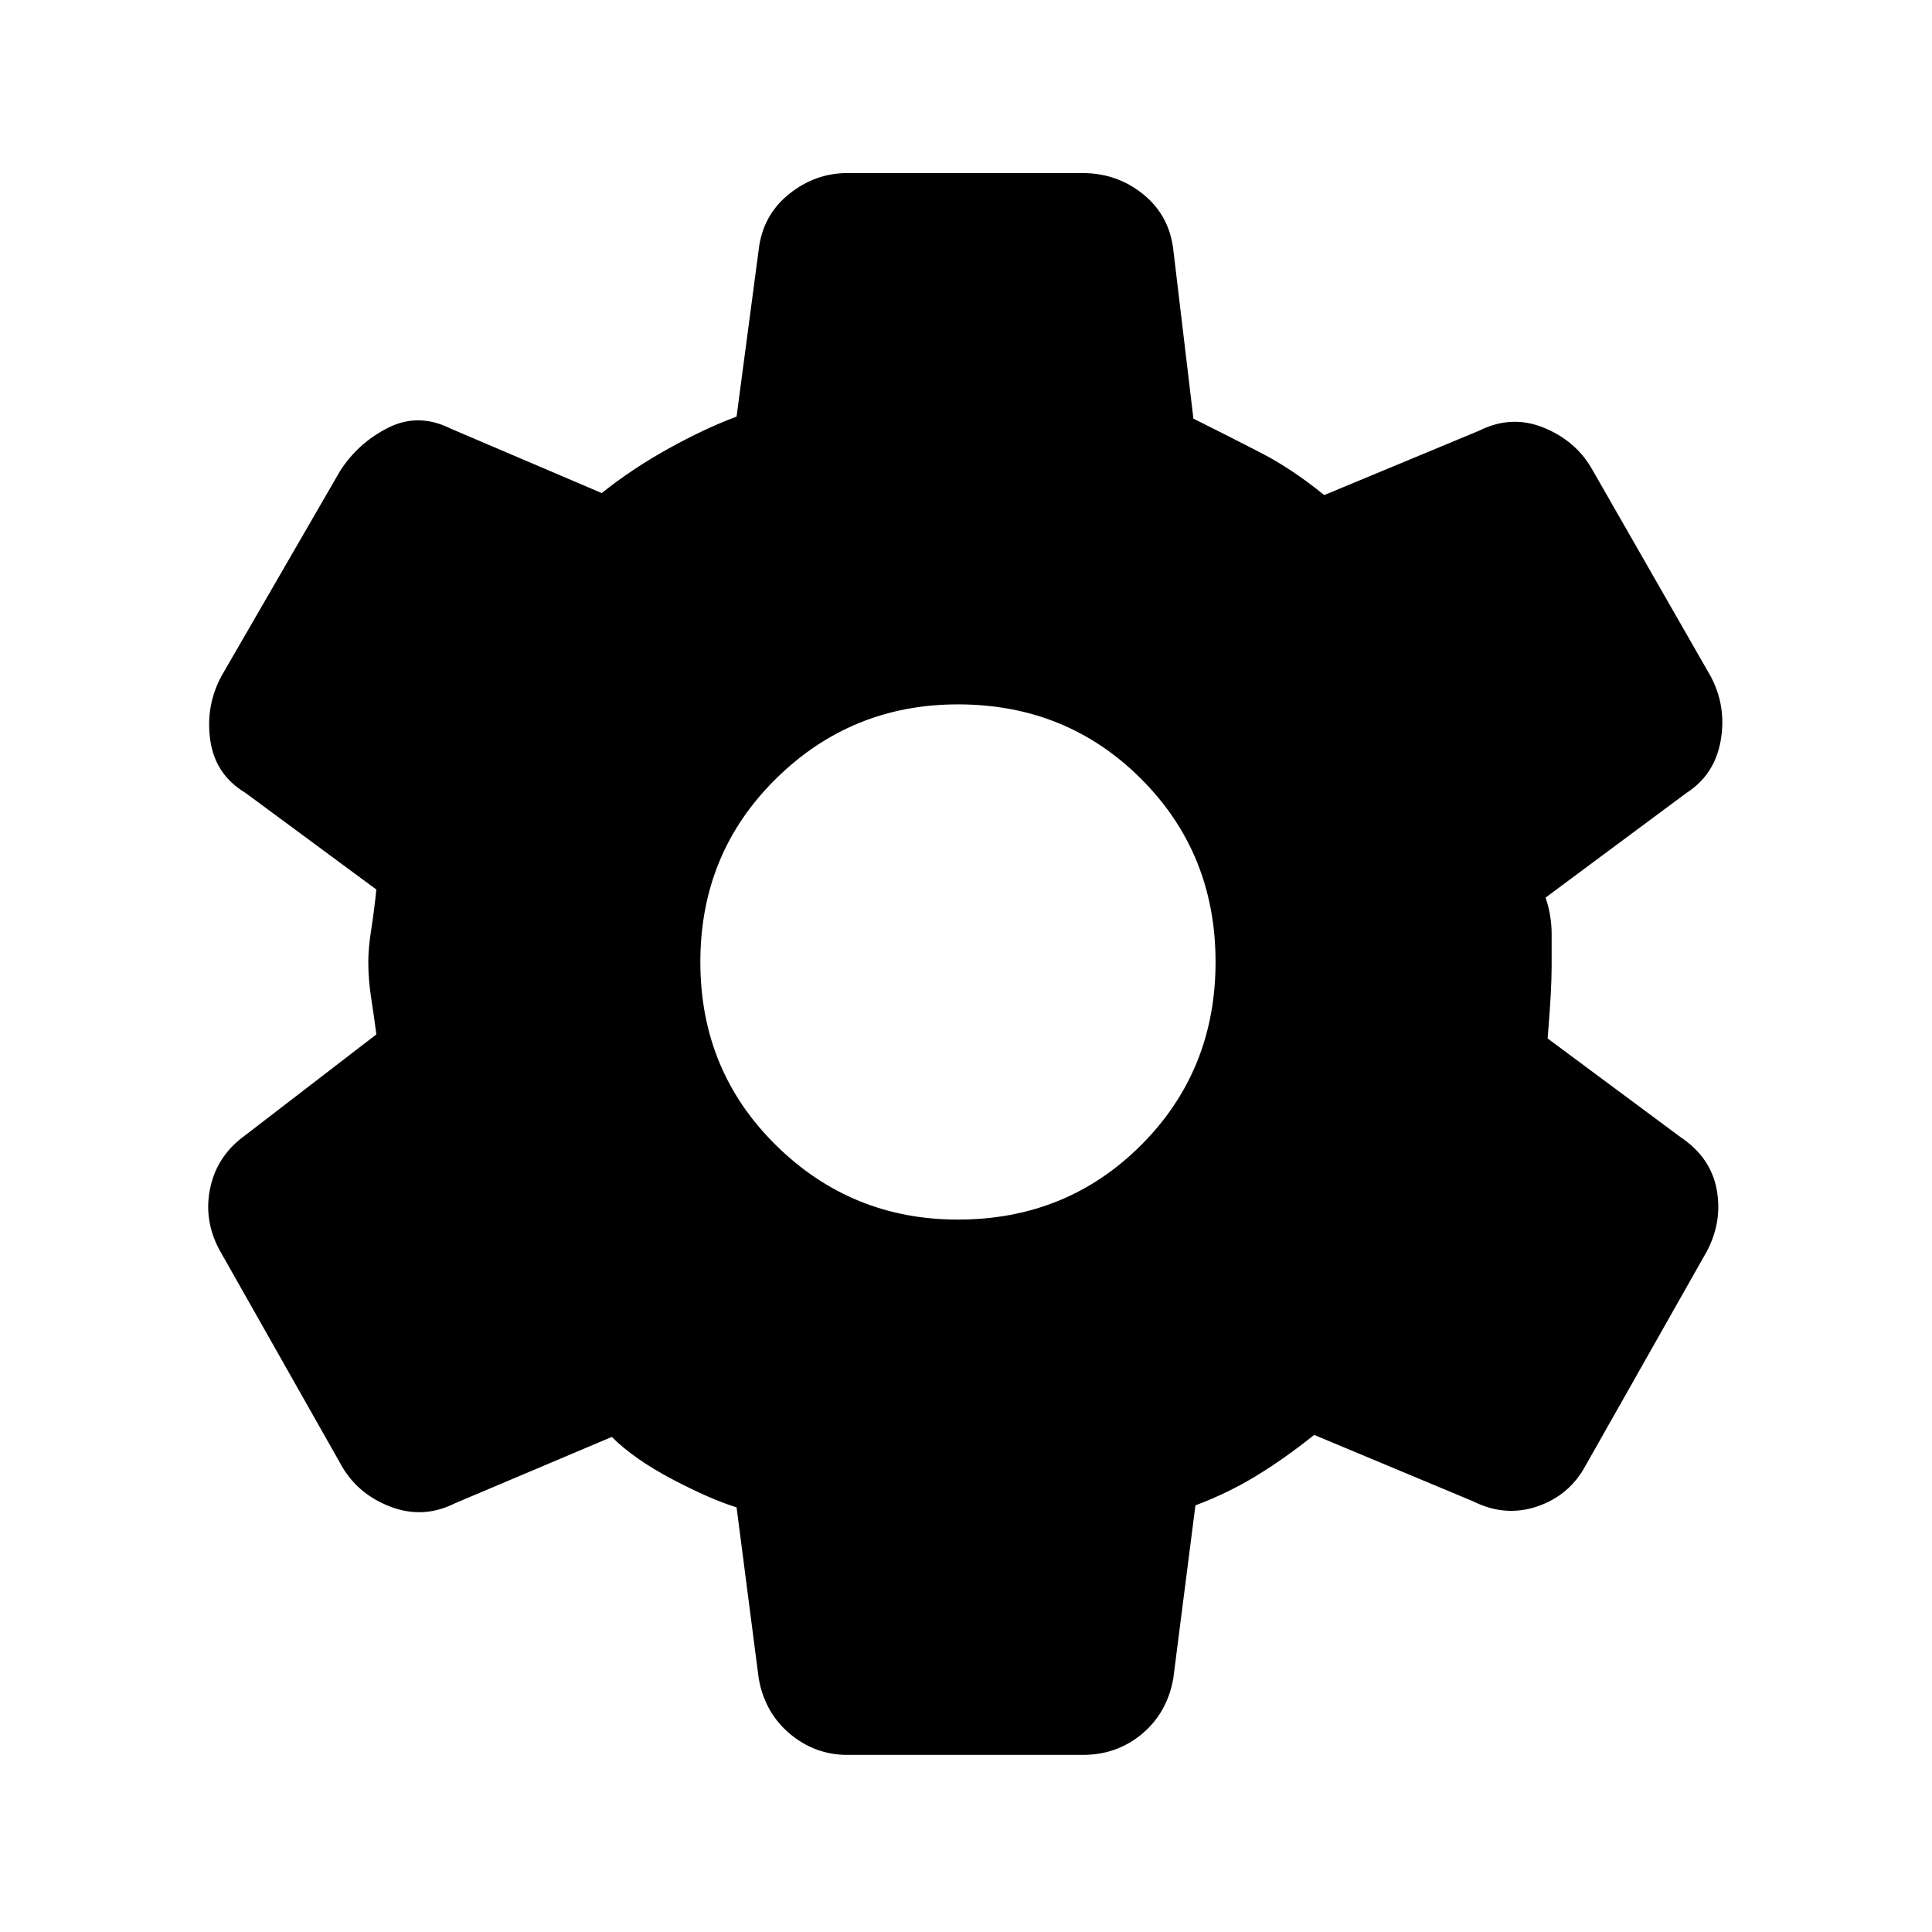 <svg xmlns="http://www.w3.org/2000/svg" height="24" width="24"><path d="M13.45 21.8h-2.925q-.4 0-.713-.262-.312-.263-.387-.688l-.275-2.125q-.325-.1-.8-.35-.475-.25-.75-.525l-1.95.825q-.4.2-.812.037-.413-.162-.613-.537l-1.5-2.65q-.2-.375-.112-.775.087-.4.437-.65l1.625-1.25q-.025-.2-.062-.438-.038-.237-.038-.462 0-.175.038-.413.037-.237.062-.487L3.05 9.85q-.375-.225-.437-.65-.063-.425.137-.8l1.475-2.55q.225-.35.6-.538.375-.187.775.013l1.875.8q.375-.3.825-.55.45-.25.85-.4L9.425 3.1q.05-.425.375-.688.325-.262.725-.262h2.925q.425 0 .75.262.325.263.375.688l.25 2.1q.45.225.838.425.387.2.787.525l1.925-.8q.4-.2.8-.038.4.163.6.513L21.25 8.4q.2.375.125.8-.075.425-.425.65l-1.75 1.3q.075.225.075.45v.4q0 .15-.012.375-.013.225-.038.525l1.65 1.225q.375.25.45.65.075.4-.125.775l-1.5 2.65q-.2.375-.6.512-.4.138-.8-.062l-1.975-.825q-.375.3-.725.512-.35.213-.75.363l-.275 2.15q-.075.425-.387.688-.313.262-.738.262Zm-1.55-6.65q1.35 0 2.275-.925.925-.925.925-2.275 0-1.35-.925-2.275-.925-.925-2.275-.925-1.325 0-2.262.925Q8.7 10.6 8.7 11.95q0 1.35.938 2.275.937.925 2.262.925Z"/></svg>